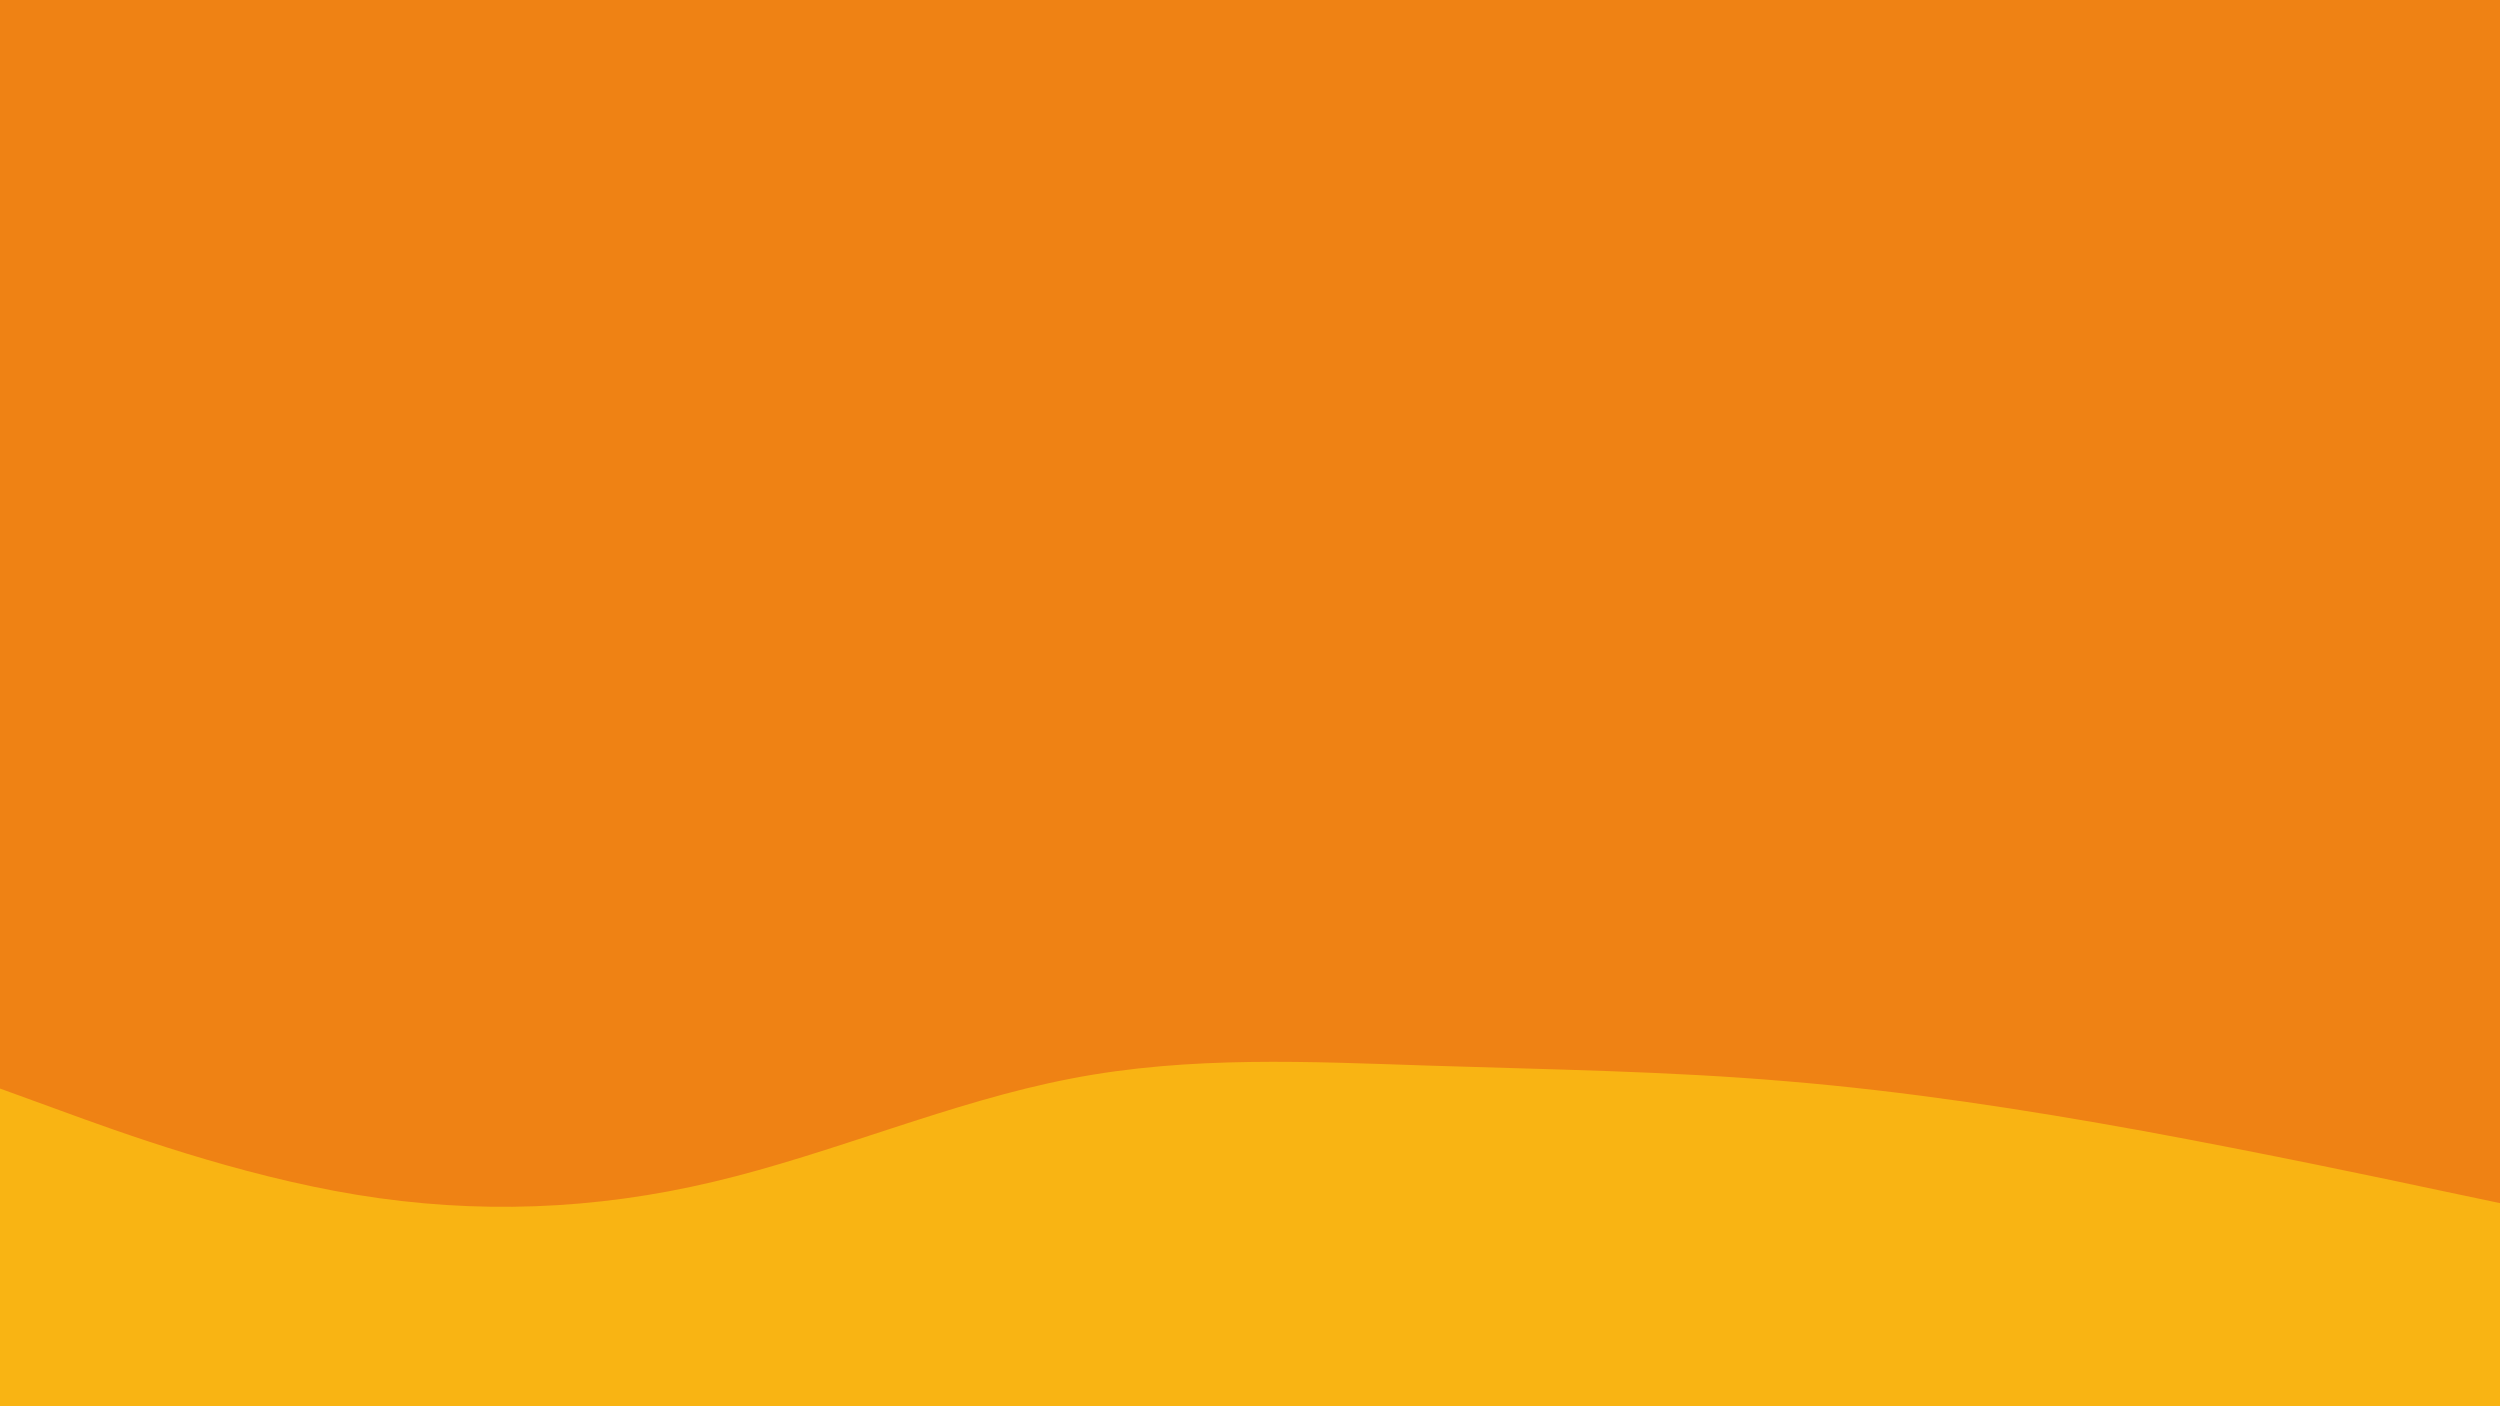 <svg id="visual" viewBox="0 0 960 540" width="960" height="540" xmlns="http://www.w3.org/2000/svg" xmlns:xlink="http://www.w3.org/1999/xlink" version="1.1"><rect x="0" y="0" width="960" height="540" fill="#EF8214"></rect><path d="M0 418L22.8 426.3C45.7 434.7 91.3 451.3 137 458.8C182.7 466.3 228.3 464.7 274 453.8C319.7 443 365.3 423 411.2 414.2C457 405.3 503 407.7 548.8 409.2C594.7 410.7 640.3 411.3 686 415.2C731.7 419 777.3 426 823 434.3C868.7 442.7 914.3 452.3 937.2 457.2L960 462L960 541L937.2 541C914.3 541 868.7 541 823 541C777.3 541 731.7 541 686 541C640.3 541 594.7 541 548.8 541C503 541 457 541 411.2 541C365.3 541 319.7 541 274 541C228.3 541 182.7 541 137 541C91.3 541 45.7 541 22.8 541L0 541Z" fill="#F9B413" stroke-linecap="round" stroke-linejoin="miter"></path></svg>